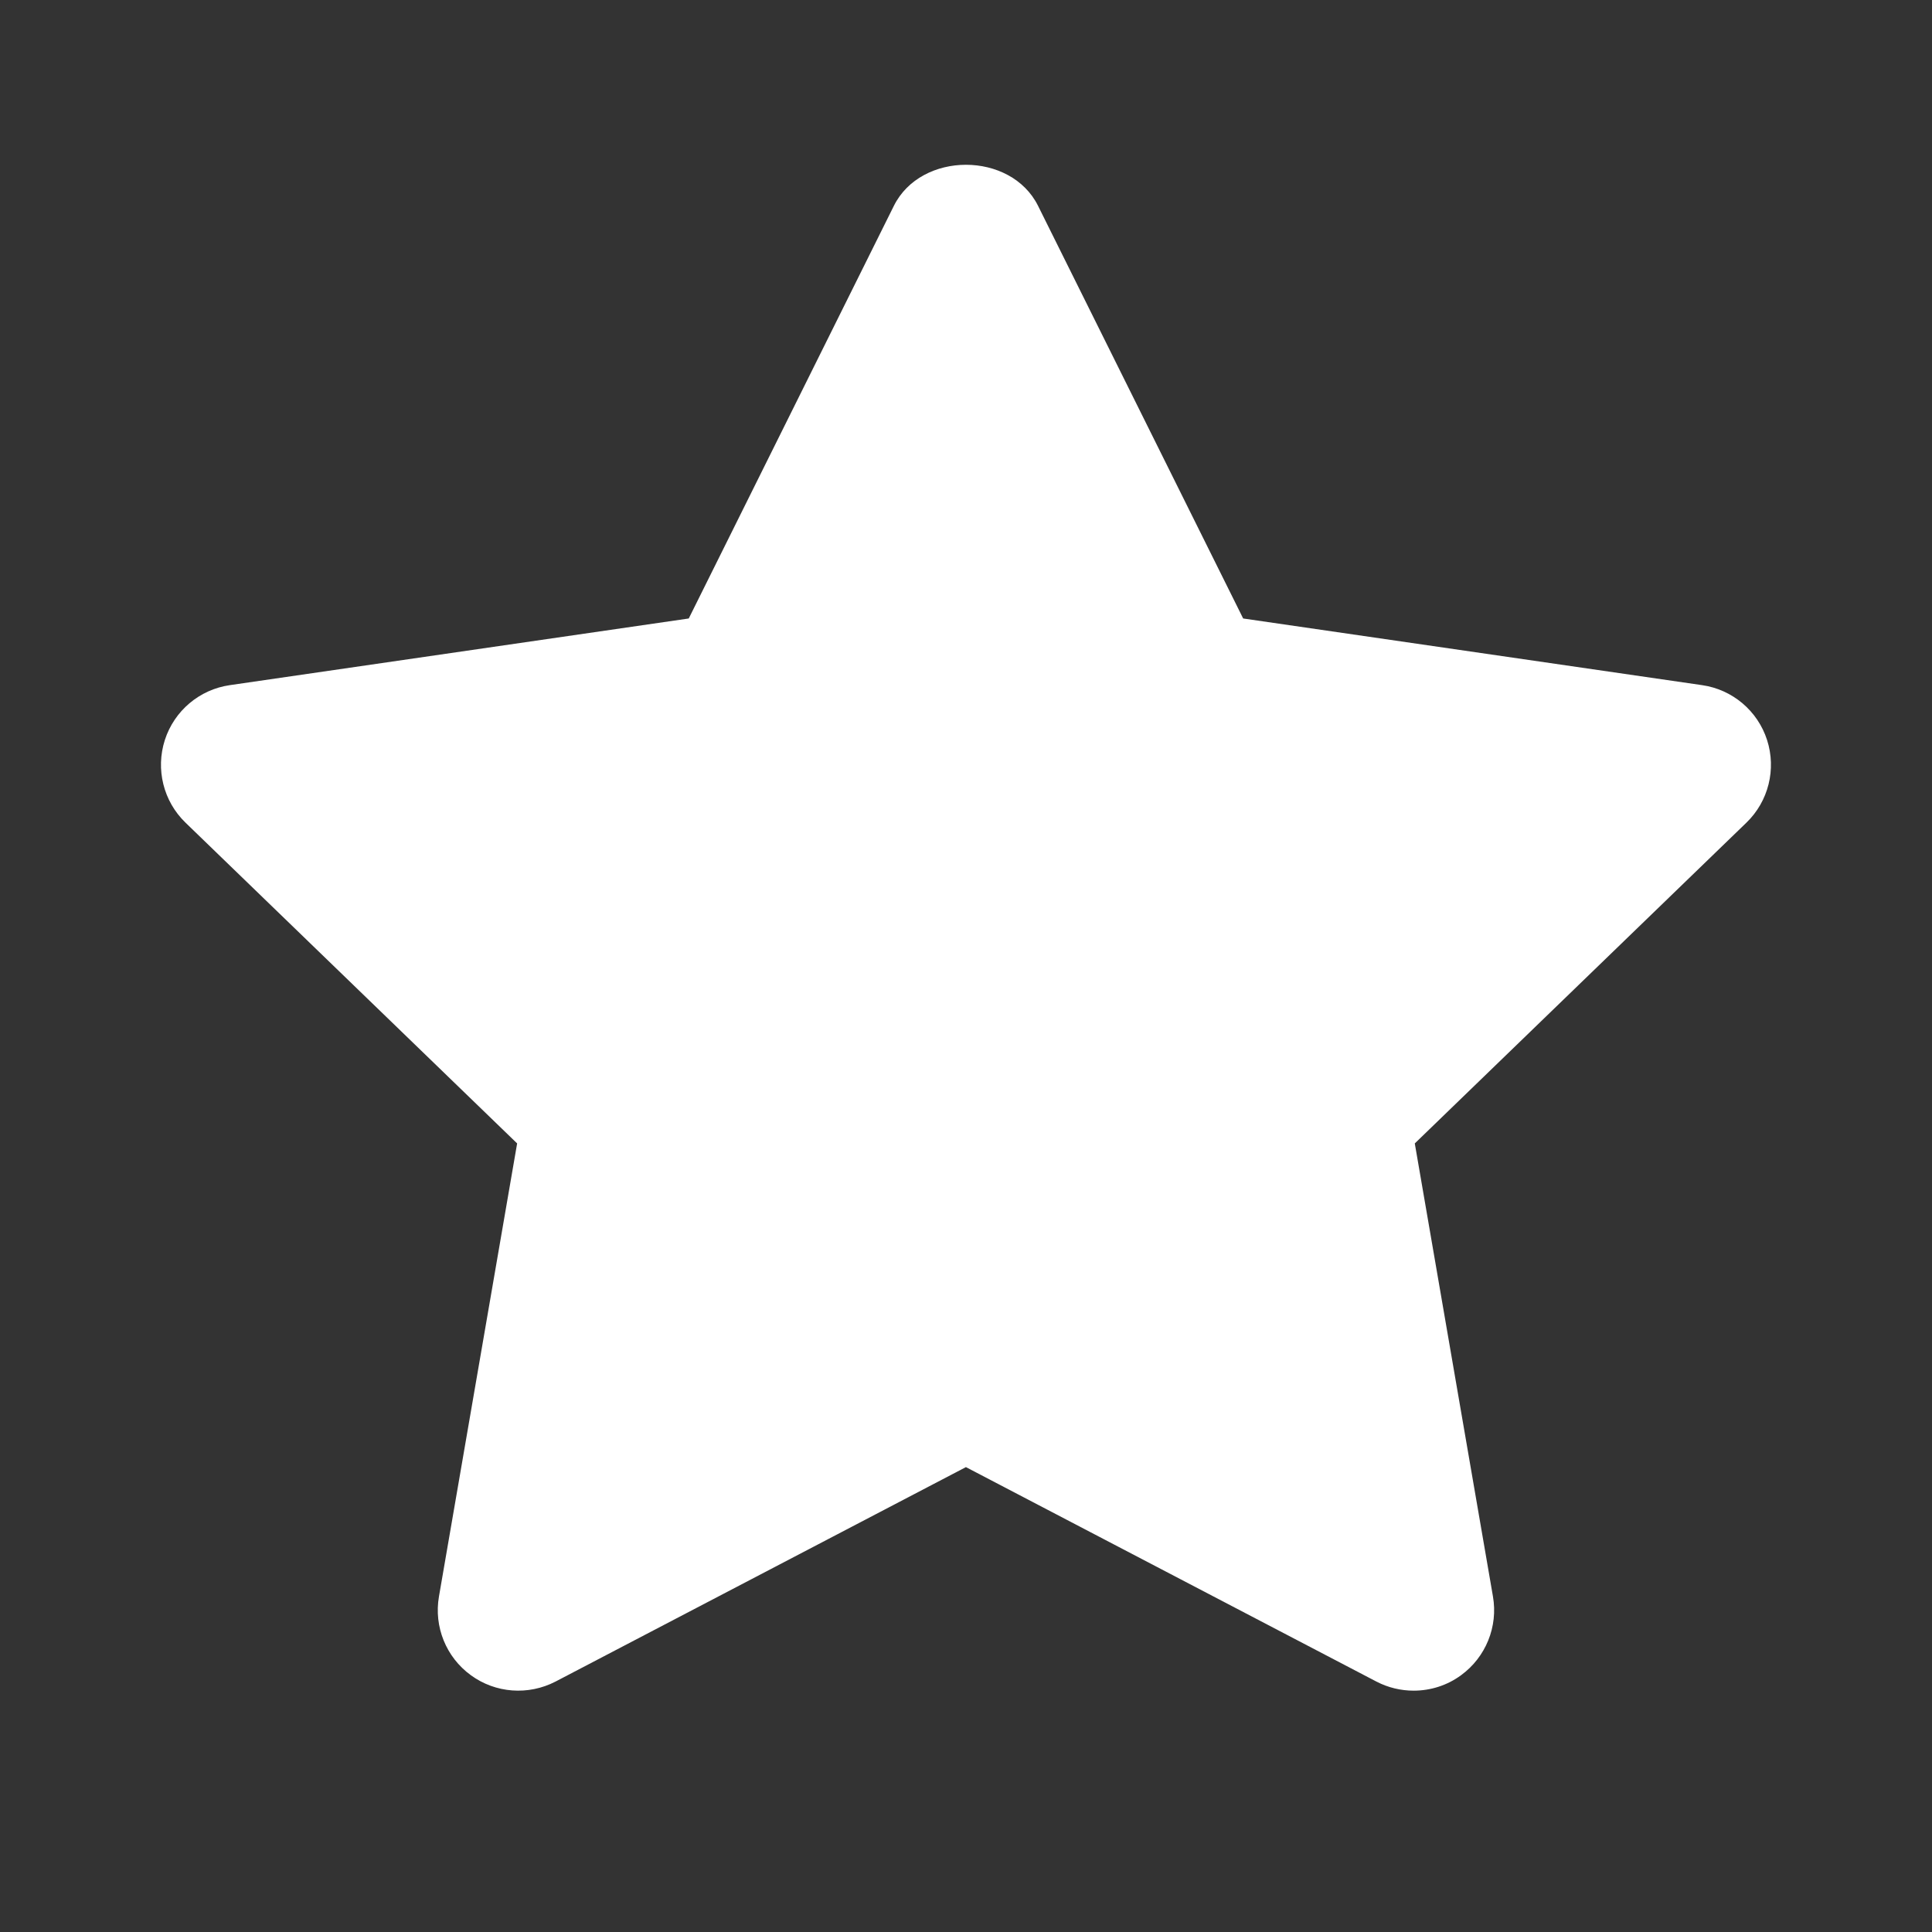 <svg width="24" height="24" viewBox="0 0 24 24" fill="none" xmlns="http://www.w3.org/2000/svg">
<rect x="0" y="0" width="24" height="24" fill="#333333" stroke="none"/>
<path fill-rule="evenodd" clip-rule="evenodd" d="M17.561 21.002C17.403 21.002 17.244 20.965 17.098 20.889L11.999 18.225L6.901 20.889C6.563 21.064 6.155 21.034 5.849 20.81C5.541 20.586 5.388 20.207 5.453 19.832L6.424 14.204L2.304 10.219C2.03 9.954 1.931 9.556 2.048 9.192C2.165 8.83 2.478 8.565 2.856 8.511L8.556 7.683L11.104 2.557C11.442 1.877 12.557 1.877 12.895 2.557L15.443 7.683L21.143 8.511C21.521 8.565 21.834 8.83 21.951 9.192C22.068 9.556 21.969 9.954 21.695 10.219L17.575 14.204L18.546 19.832C18.611 20.207 18.457 20.586 18.15 20.81C17.976 20.938 17.769 21.002 17.561 21.002" fill="white"/>
<mask id="mask0_2223_81227" style="mask-type:luminance" maskUnits="userSpaceOnUse" x="2" y="2" width="20" height="19">
<path fill-rule="evenodd" clip-rule="evenodd" d="M17.561 21.002C17.403 21.002 17.244 20.965 17.098 20.889L11.999 18.225L6.901 20.889C6.563 21.064 6.155 21.034 5.849 20.81C5.541 20.586 5.388 20.207 5.453 19.832L6.424 14.204L2.304 10.219C2.03 9.954 1.931 9.556 2.048 9.192C2.165 8.83 2.478 8.565 2.856 8.511L8.556 7.683L11.104 2.557C11.442 1.877 12.557 1.877 12.895 2.557L15.443 7.683L21.143 8.511C21.521 8.565 21.834 8.83 21.951 9.192C22.068 9.556 21.969 9.954 21.695 10.219L17.575 14.204L18.546 19.832C18.611 20.207 18.457 20.586 18.15 20.81C17.976 20.938 17.769 21.002 17.561 21.002" fill="white"/>
</mask>
<g mask="url(#mask0_2223_81227)">
</g>
</svg>
